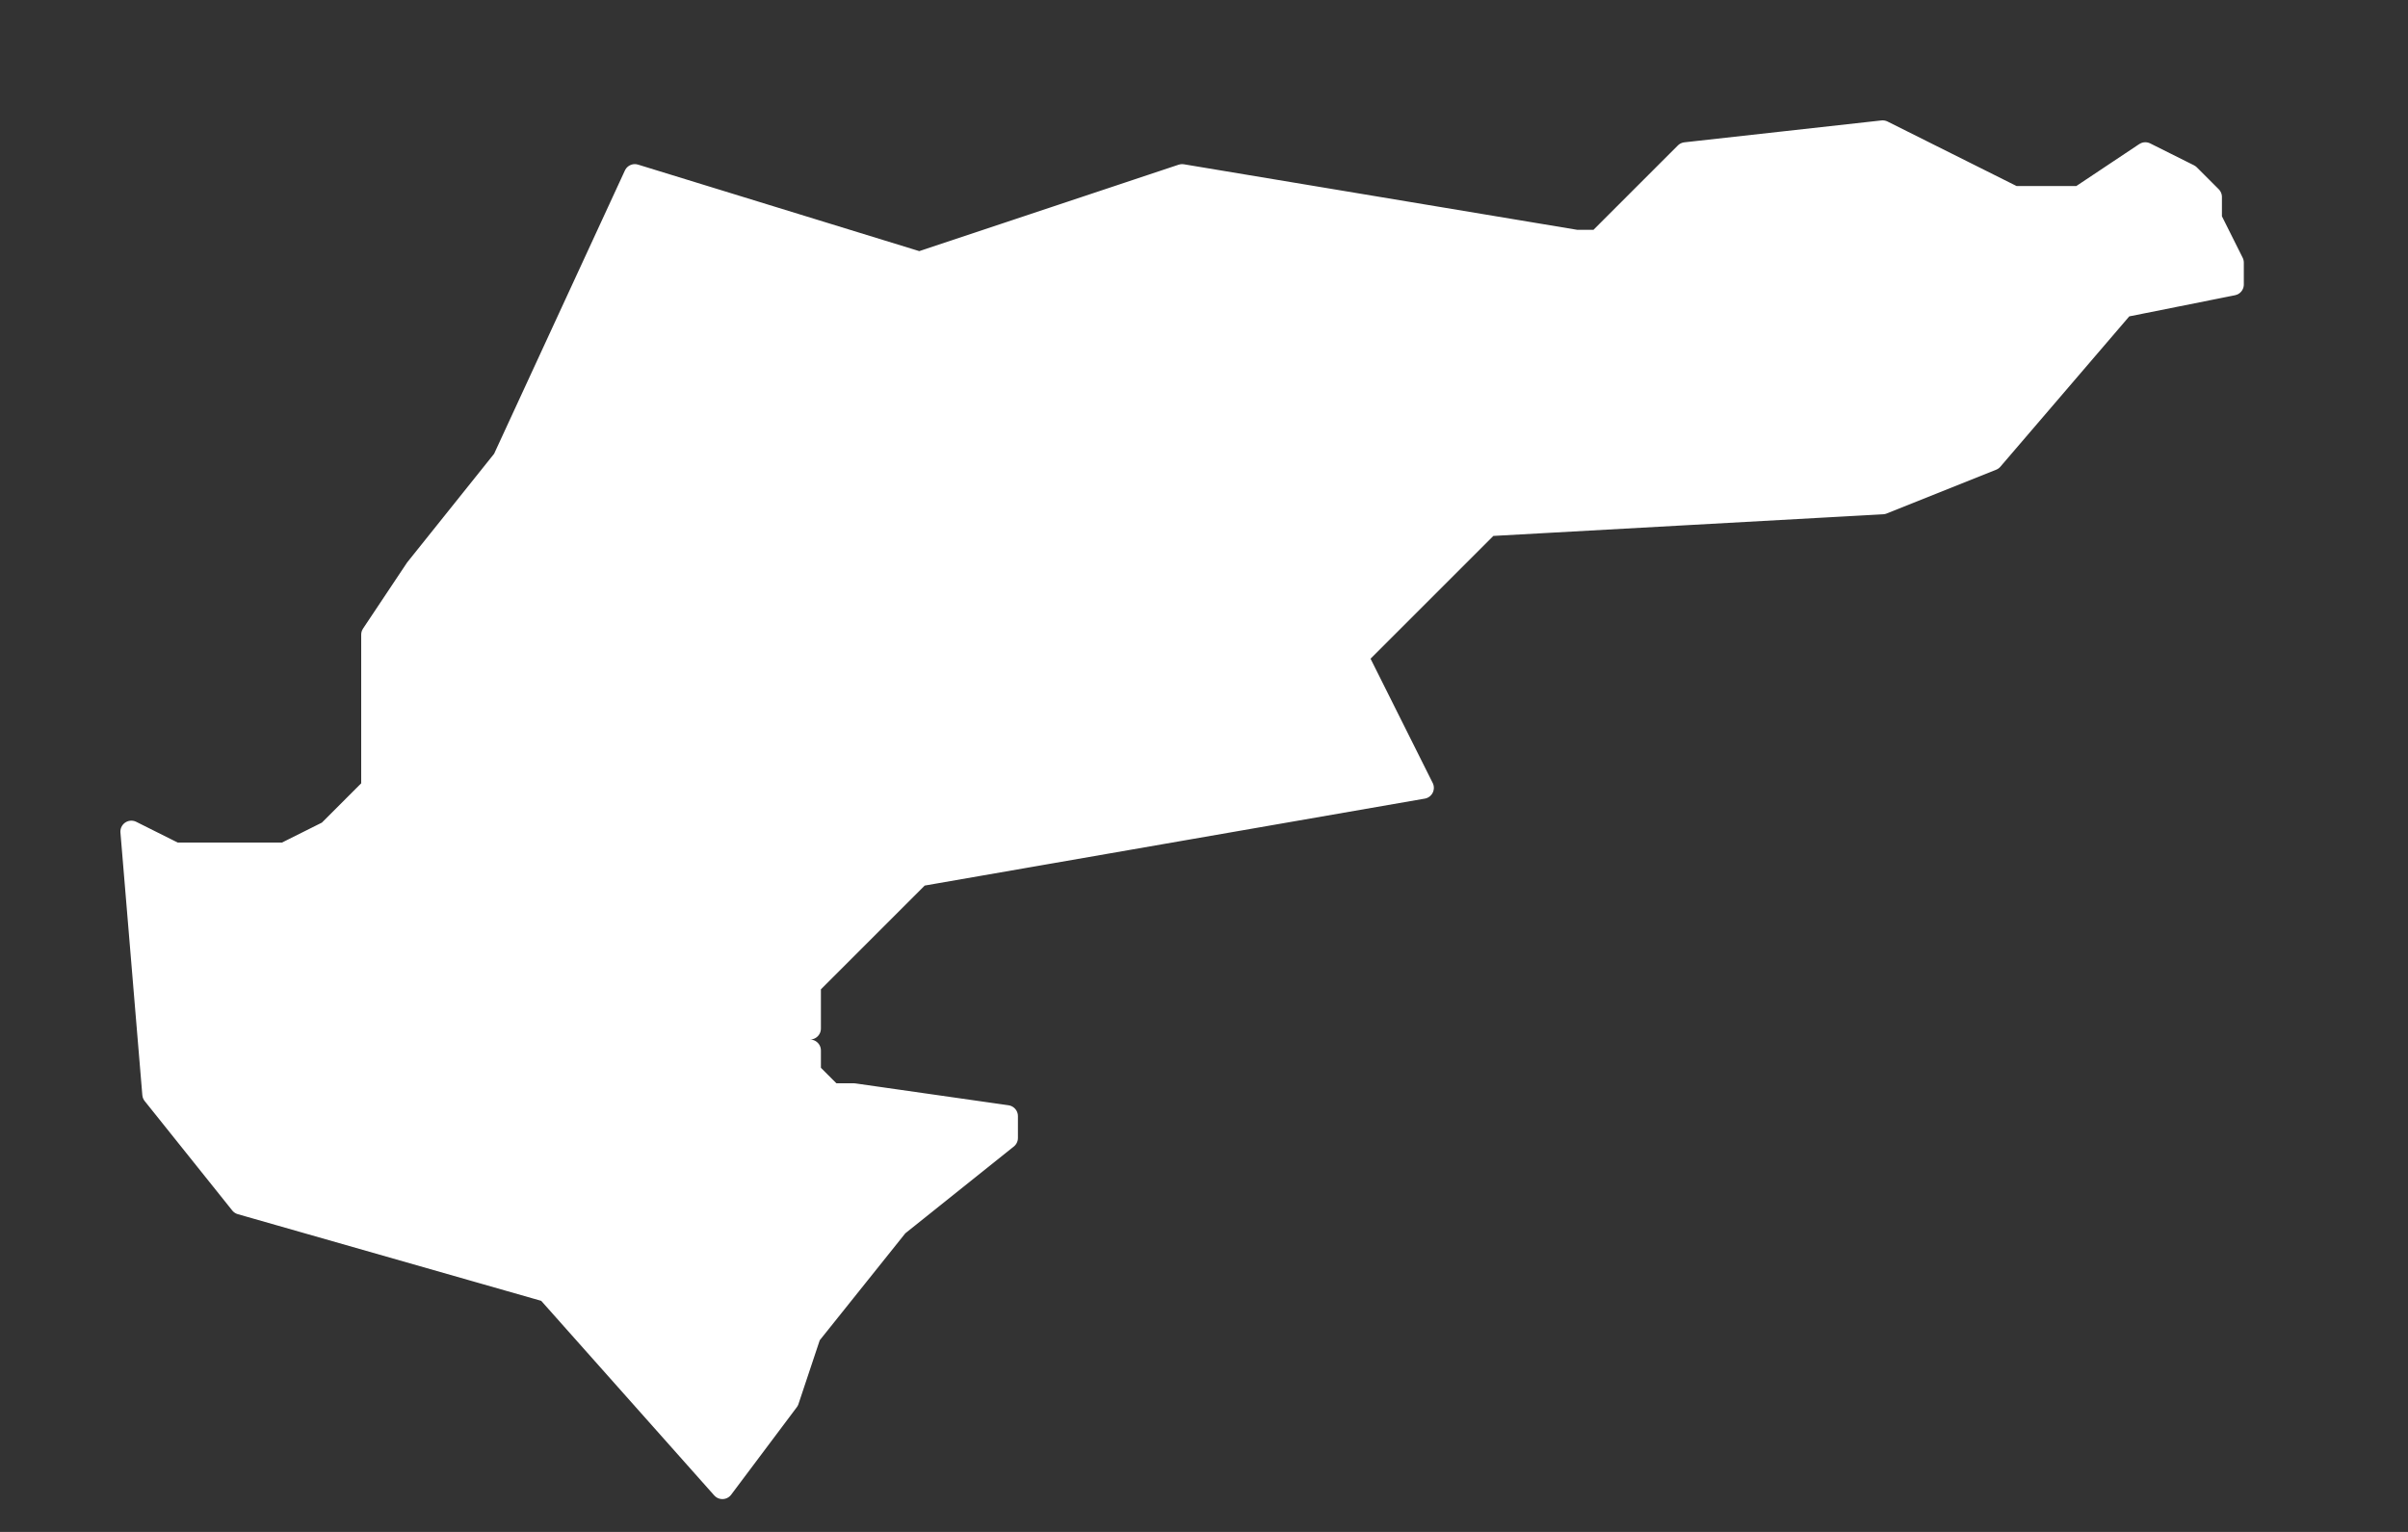 <svg width="11" height="7" viewBox="0 0 11 7" fill="none" xmlns="http://www.w3.org/2000/svg">
<rect x="0" y="0" width="11" height="7" fill="#333333" stroke="none"/>
<path d="M9.8 0.7L10 0.8L10.1 0.9V1L10.2 1.2V1.3L9.7 1.4L9.1 2.1L8.6 2.3L6.8 2.4L6.2 3L6.5 3.6L4.2 4L4.1 4.1L3.7 4.5V4.7H3.6V4.8H3.7V4.9L3.8 5H3.9L4.6 5.1V5.2L4.1 5.6L3.7 6.1L3.6 6.4L3.3 6.8L2.5 5.9L1.1 5.5L0.7 5L0.6 3.8L0.8 3.9H1.3L1.5 3.8L1.7 3.6V3.5V2.9L1.9 2.6L2.3 2.1L2.9 0.8L4.2 1.2L5.4 0.8L7.2 1.1H7.3L7.7 0.7L8.6 0.6L9.2 0.9H9.5L9.8 0.7Z" fill="white" stroke="white" stroke-width="0.1" stroke-linecap="round" stroke-linejoin="round"/>
</svg>

